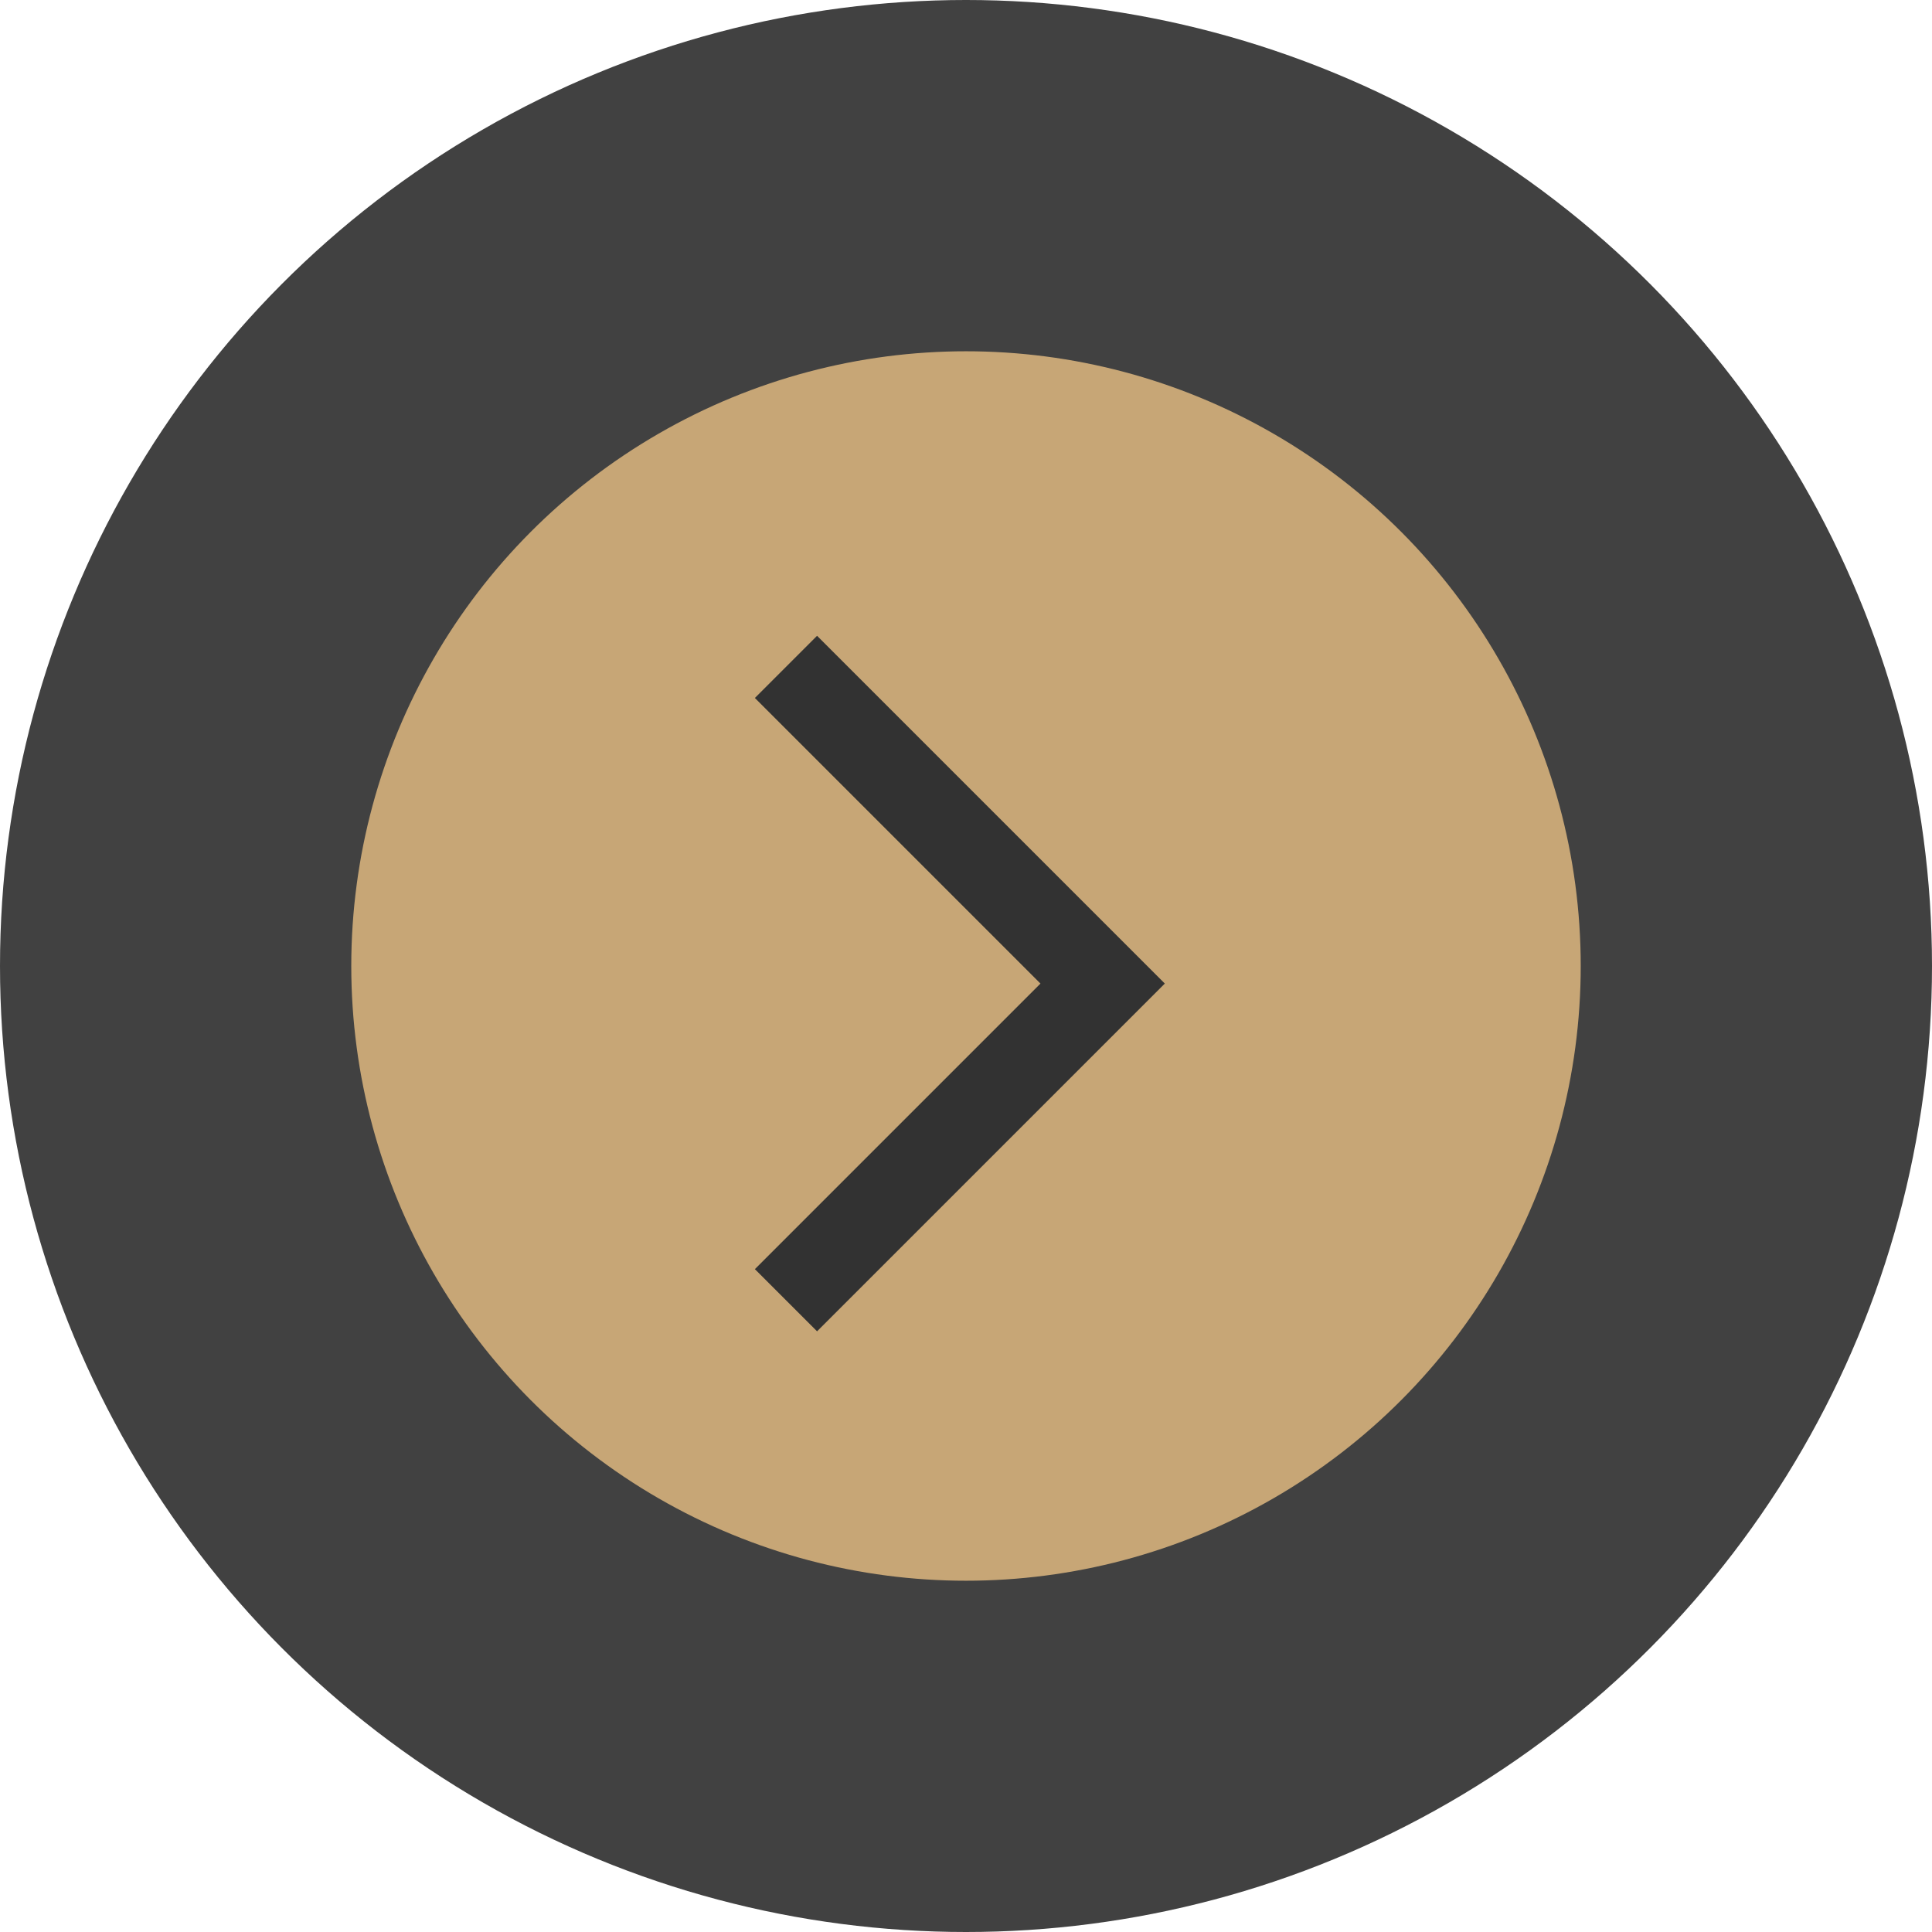 <svg width="55" height="55" viewBox="0 0 55 55" fill="none" xmlns="http://www.w3.org/2000/svg">
<circle cx="27.5" cy="27.5" r="27.5" fill="#414141"/>
<circle cx="27.5" cy="27.5" r="17.5" fill="#C7A676"/>
<g clip-path="url(#clip0_416_19)">
<path d="M21.49 36.13L23.26 37.9L33.16 28L23.26 18.1L21.49 19.87L29.62 28L21.49 36.13Z" fill="#323232"/>
</g>
<defs>
<clipPath id="clip0_416_19">
<rect width="24" height="24" fill="white" transform="translate(15 16)"/>
</clipPath>
</defs>
</svg>
